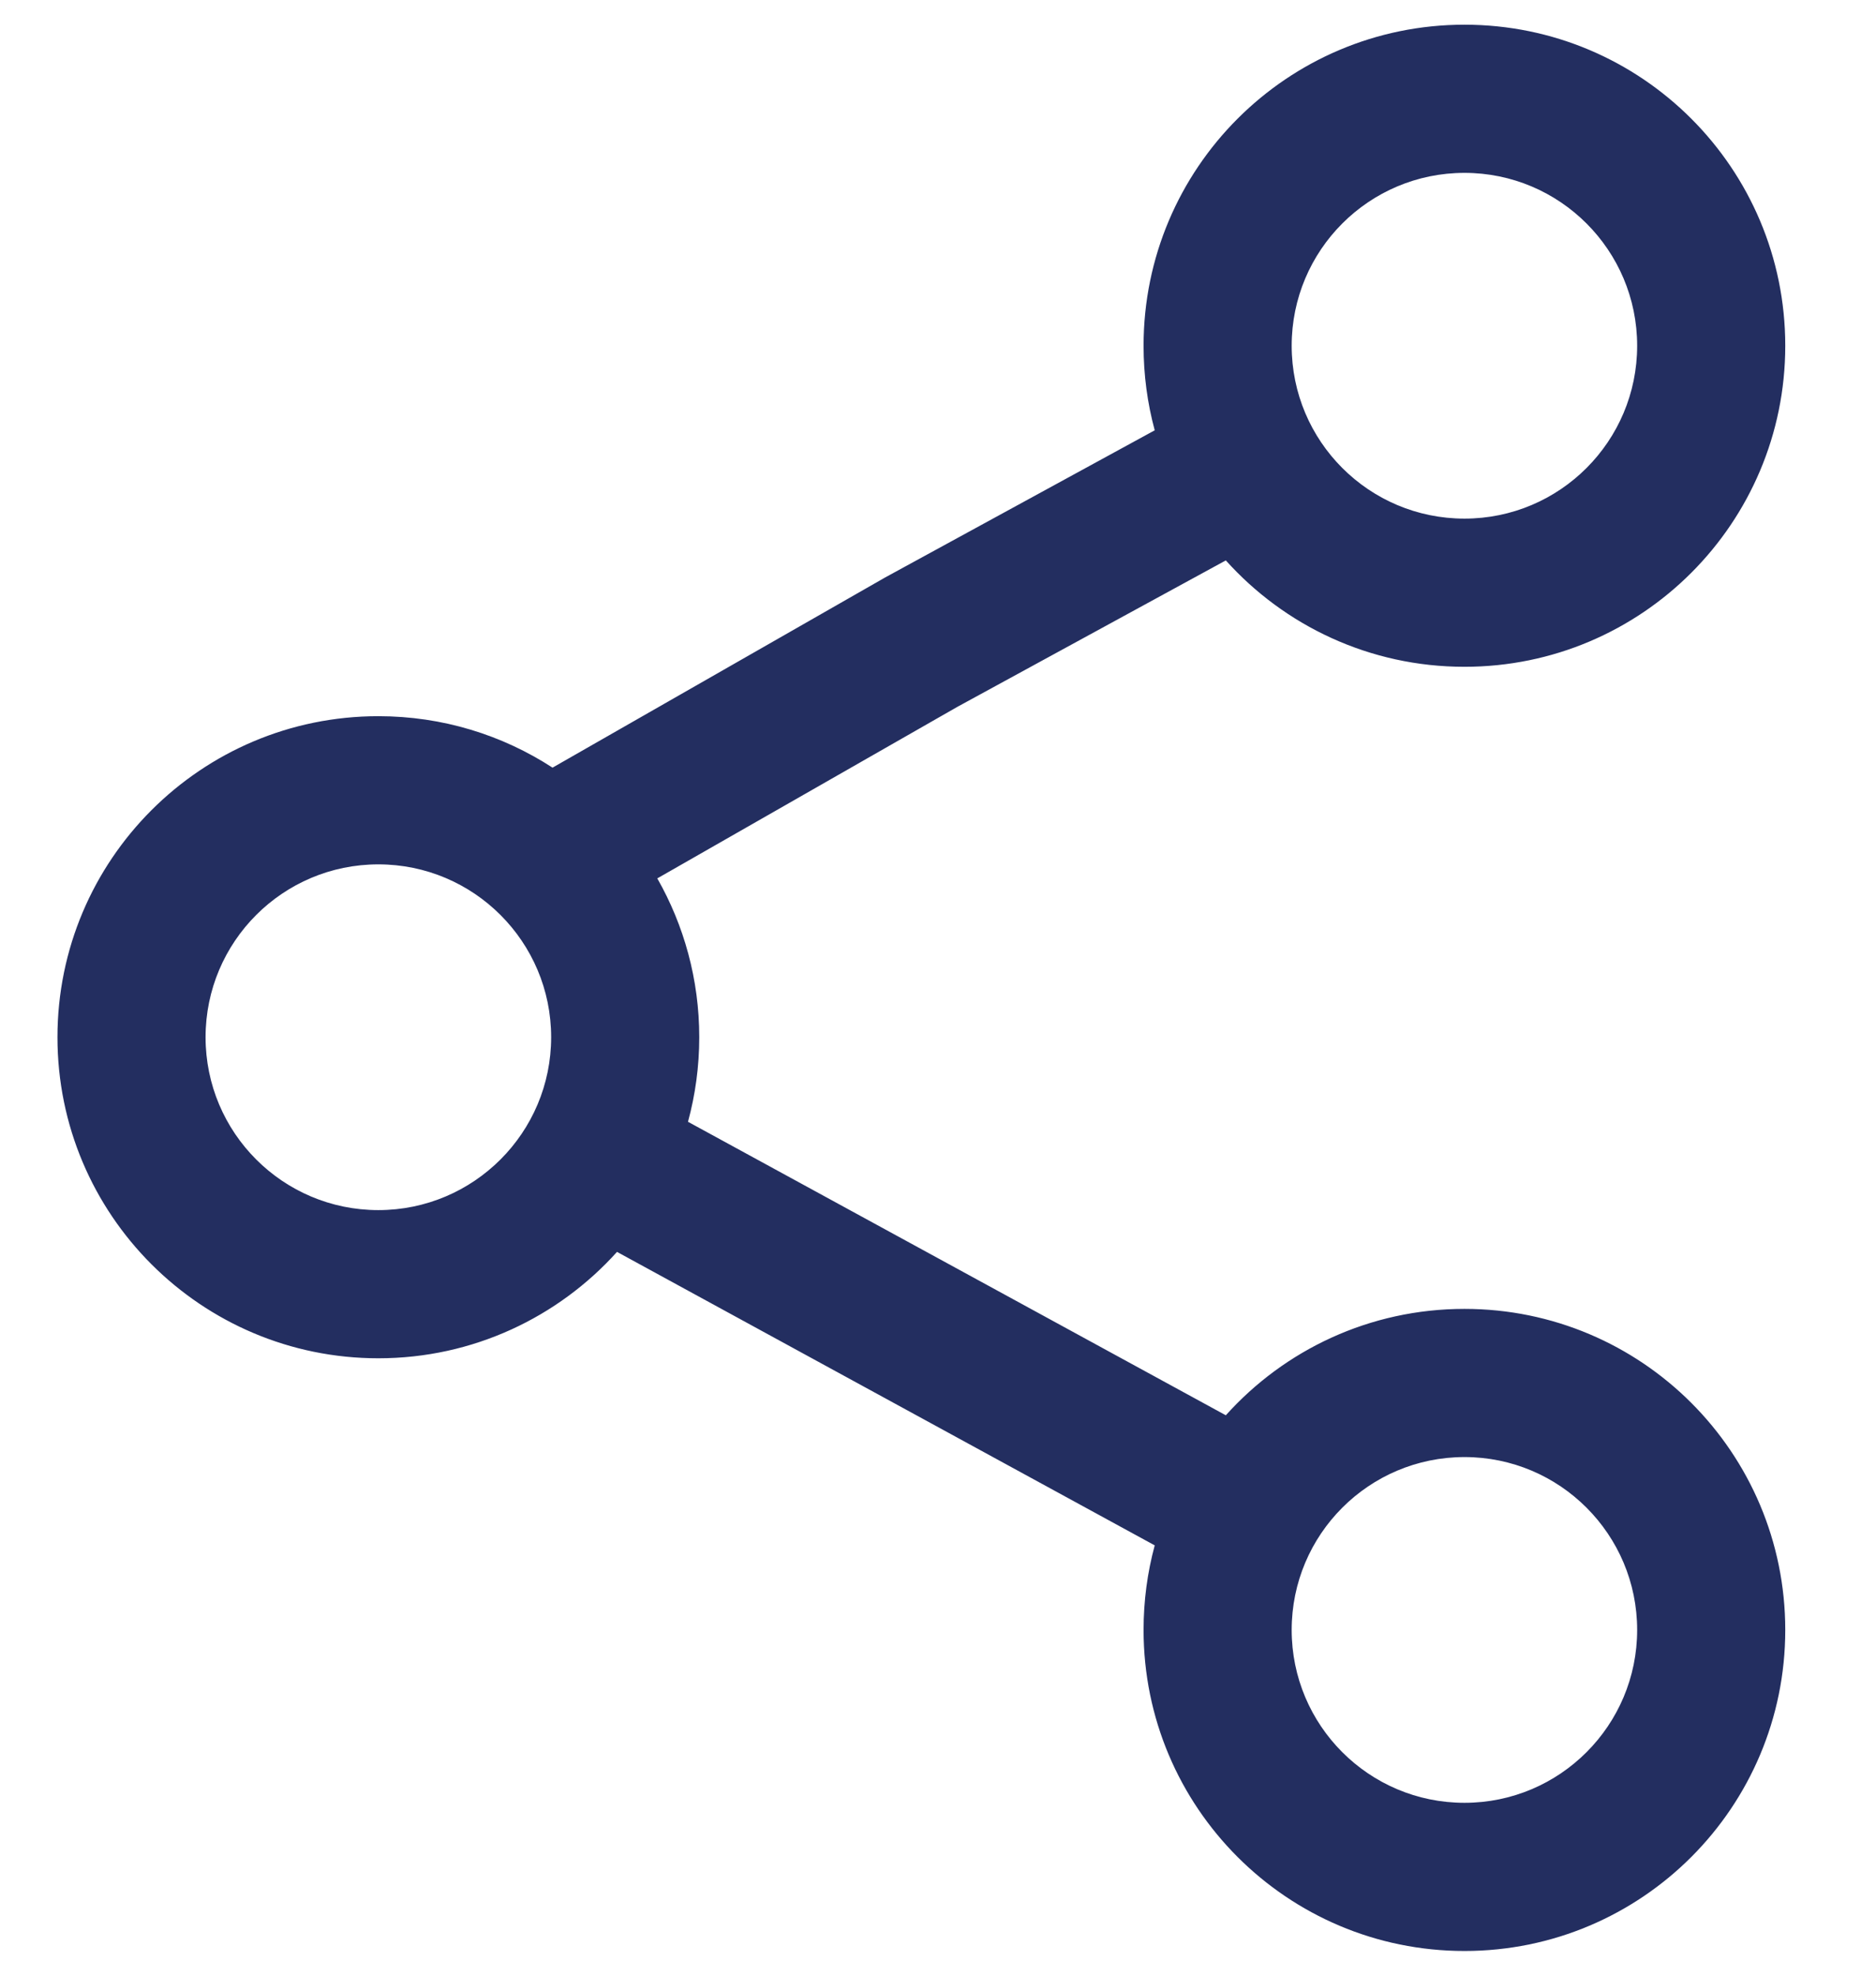 <svg width="19" height="20" viewBox="0 0 19 20" fill="none" xmlns="http://www.w3.org/2000/svg">
<path fill-rule="evenodd" clip-rule="evenodd" d="M11.582 3.5C11.582 1.705 13.037 0.25 14.832 0.25C16.627 0.25 18.081 1.705 18.081 3.5C18.081 5.295 16.627 6.75 14.832 6.75C13.872 6.75 13.009 6.334 12.415 5.673L9.697 7.155L6.657 8.892C6.927 9.366 7.082 9.915 7.082 10.5C7.082 10.796 7.042 11.083 6.968 11.356L12.415 14.327C13.009 13.666 13.872 13.25 14.832 13.25C16.627 13.25 18.081 14.705 18.081 16.5C18.081 18.295 16.627 19.75 14.832 19.75C13.037 19.75 11.582 18.295 11.582 16.5C11.582 16.204 11.621 15.917 11.695 15.644L6.249 12.673C5.654 13.334 4.791 13.75 3.832 13.75C2.037 13.75 0.582 12.295 0.582 10.5C0.582 8.705 2.037 7.25 3.832 7.25C4.482 7.25 5.088 7.441 5.596 7.771L8.966 5.845L11.695 4.356C11.621 4.083 11.582 3.796 11.582 3.5ZM14.832 1.75C13.865 1.75 13.082 2.534 13.082 3.5C13.082 4.466 13.865 5.25 14.832 5.25C15.798 5.25 16.581 4.466 16.581 3.5C16.581 2.534 15.798 1.75 14.832 1.75ZM3.832 8.75C2.865 8.75 2.082 9.534 2.082 10.5C2.082 11.466 2.865 12.25 3.832 12.25C4.798 12.25 5.582 11.466 5.582 10.5C5.582 9.534 4.798 8.75 3.832 8.75ZM13.082 16.5C13.082 15.534 13.865 14.75 14.832 14.75C15.798 14.75 16.581 15.534 16.581 16.5C16.581 17.466 15.798 18.25 14.832 18.25C13.865 18.25 13.082 17.466 13.082 16.5Z" fill="#232E60"/>
</svg>
